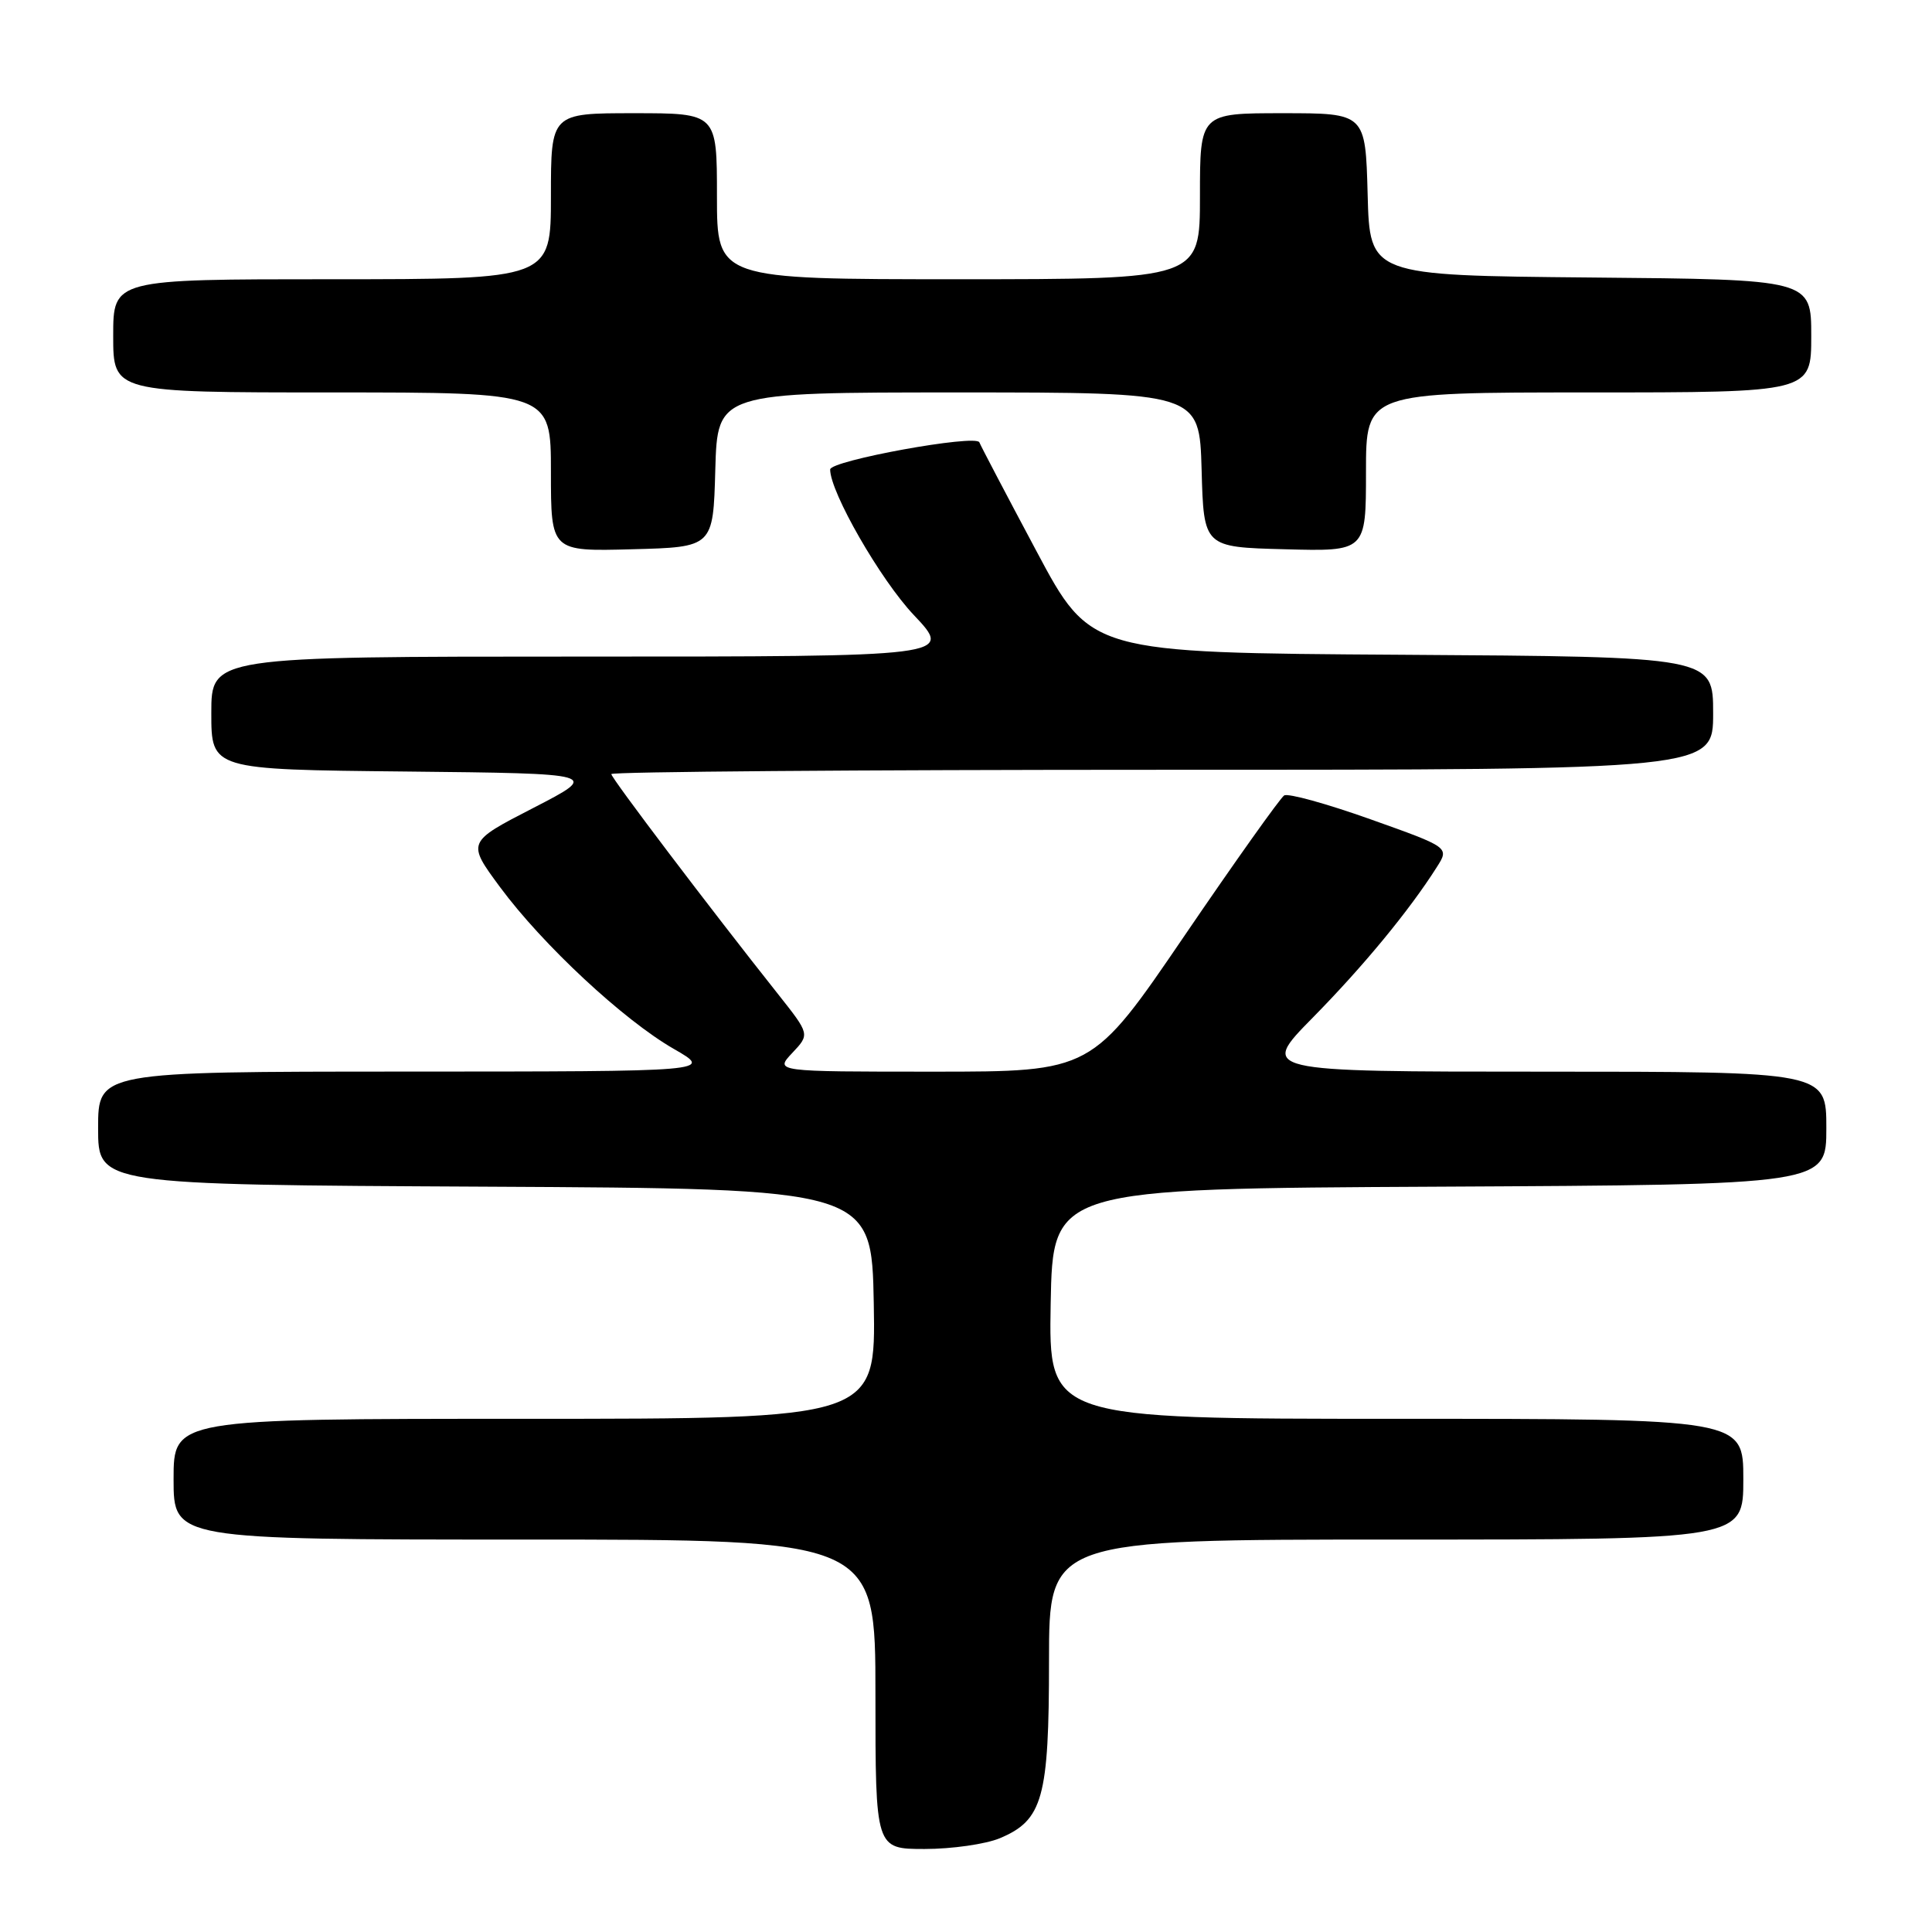 <?xml version="1.0" encoding="UTF-8" standalone="no"?>
<!DOCTYPE svg PUBLIC "-//W3C//DTD SVG 1.1//EN" "http://www.w3.org/Graphics/SVG/1.1/DTD/svg11.dtd" >
<svg xmlns="http://www.w3.org/2000/svg" xmlns:xlink="http://www.w3.org/1999/xlink" version="1.1" viewBox="0 0 256 256">
 <g >
 <path fill="currentColor"
d=" M 132.47 243.58 C 138.18 241.19 139.00 238.25 139.00 220.05 C 139.00 204.00 139.00 204.00 185.00 204.00 C 231.00 204.00 231.00 204.00 231.00 196.00 C 231.00 188.00 231.00 188.00 184.97 188.00 C 138.95 188.00 138.95 188.00 139.22 172.75 C 139.50 157.50 139.50 157.50 190.75 157.24 C 242.00 156.98 242.00 156.98 242.00 149.49 C 242.00 142.00 242.00 142.00 204.45 142.00 C 166.90 142.00 166.90 142.00 173.96 134.83 C 180.66 128.02 186.74 120.65 190.39 114.89 C 192.05 112.28 192.05 112.28 181.57 108.55 C 175.81 106.50 170.68 105.08 170.16 105.40 C 169.65 105.72 163.70 114.08 156.95 123.99 C 144.68 142.00 144.68 142.00 123.67 142.00 C 102.65 142.00 102.65 142.00 104.98 139.52 C 107.31 137.05 107.31 137.05 103.13 131.77 C 93.95 120.20 81.00 103.10 81.00 102.57 C 81.00 102.26 113.85 102.00 154.00 102.00 C 227.00 102.00 227.00 102.00 227.00 94.51 C 227.00 87.02 227.00 87.02 185.75 86.76 C 144.51 86.50 144.51 86.50 137.32 73.00 C 133.36 65.58 129.96 59.10 129.77 58.61 C 129.32 57.51 110.00 61.03 110.00 62.21 C 110.00 65.22 116.67 76.83 121.08 81.49 C 126.29 87.00 126.29 87.00 77.15 87.00 C 28.00 87.00 28.00 87.00 28.00 94.48 C 28.00 101.97 28.00 101.97 53.75 102.23 C 79.50 102.50 79.50 102.50 70.68 107.05 C 61.86 111.59 61.86 111.59 66.26 117.55 C 71.91 125.19 82.63 135.17 89.29 138.99 C 94.50 141.98 94.50 141.98 53.75 141.99 C 13.00 142.00 13.00 142.00 13.00 149.49 C 13.00 156.98 13.00 156.98 64.25 157.24 C 115.50 157.50 115.50 157.50 115.78 172.75 C 116.05 188.00 116.05 188.00 69.53 188.00 C 23.00 188.00 23.00 188.00 23.00 196.00 C 23.00 204.00 23.00 204.00 69.50 204.00 C 116.00 204.00 116.00 204.00 116.00 224.50 C 116.00 245.00 116.00 245.00 122.53 245.00 C 126.12 245.00 130.59 244.36 132.47 243.58 Z  M 94.78 62.25 C 95.07 52.00 95.07 52.00 127.00 52.00 C 158.93 52.00 158.93 52.00 159.22 62.25 C 159.50 72.50 159.50 72.50 170.25 72.78 C 181.00 73.07 181.00 73.07 181.00 62.53 C 181.00 52.00 181.00 52.00 210.50 52.00 C 240.00 52.00 240.00 52.00 240.00 44.52 C 240.00 37.03 240.00 37.03 210.75 36.77 C 181.50 36.50 181.50 36.50 181.22 25.75 C 180.93 15.00 180.93 15.00 169.97 15.00 C 159.00 15.00 159.00 15.00 159.00 26.00 C 159.00 37.00 159.00 37.00 127.00 37.00 C 95.00 37.00 95.00 37.00 95.00 26.00 C 95.00 15.00 95.00 15.00 84.00 15.00 C 73.00 15.00 73.00 15.00 73.00 26.00 C 73.00 37.00 73.00 37.00 44.00 37.00 C 15.00 37.00 15.00 37.00 15.00 44.50 C 15.00 52.00 15.00 52.00 44.00 52.00 C 73.00 52.00 73.00 52.00 73.00 62.53 C 73.00 73.07 73.00 73.07 83.75 72.78 C 94.50 72.50 94.50 72.50 94.78 62.25 Z "/>
</g>
</svg>